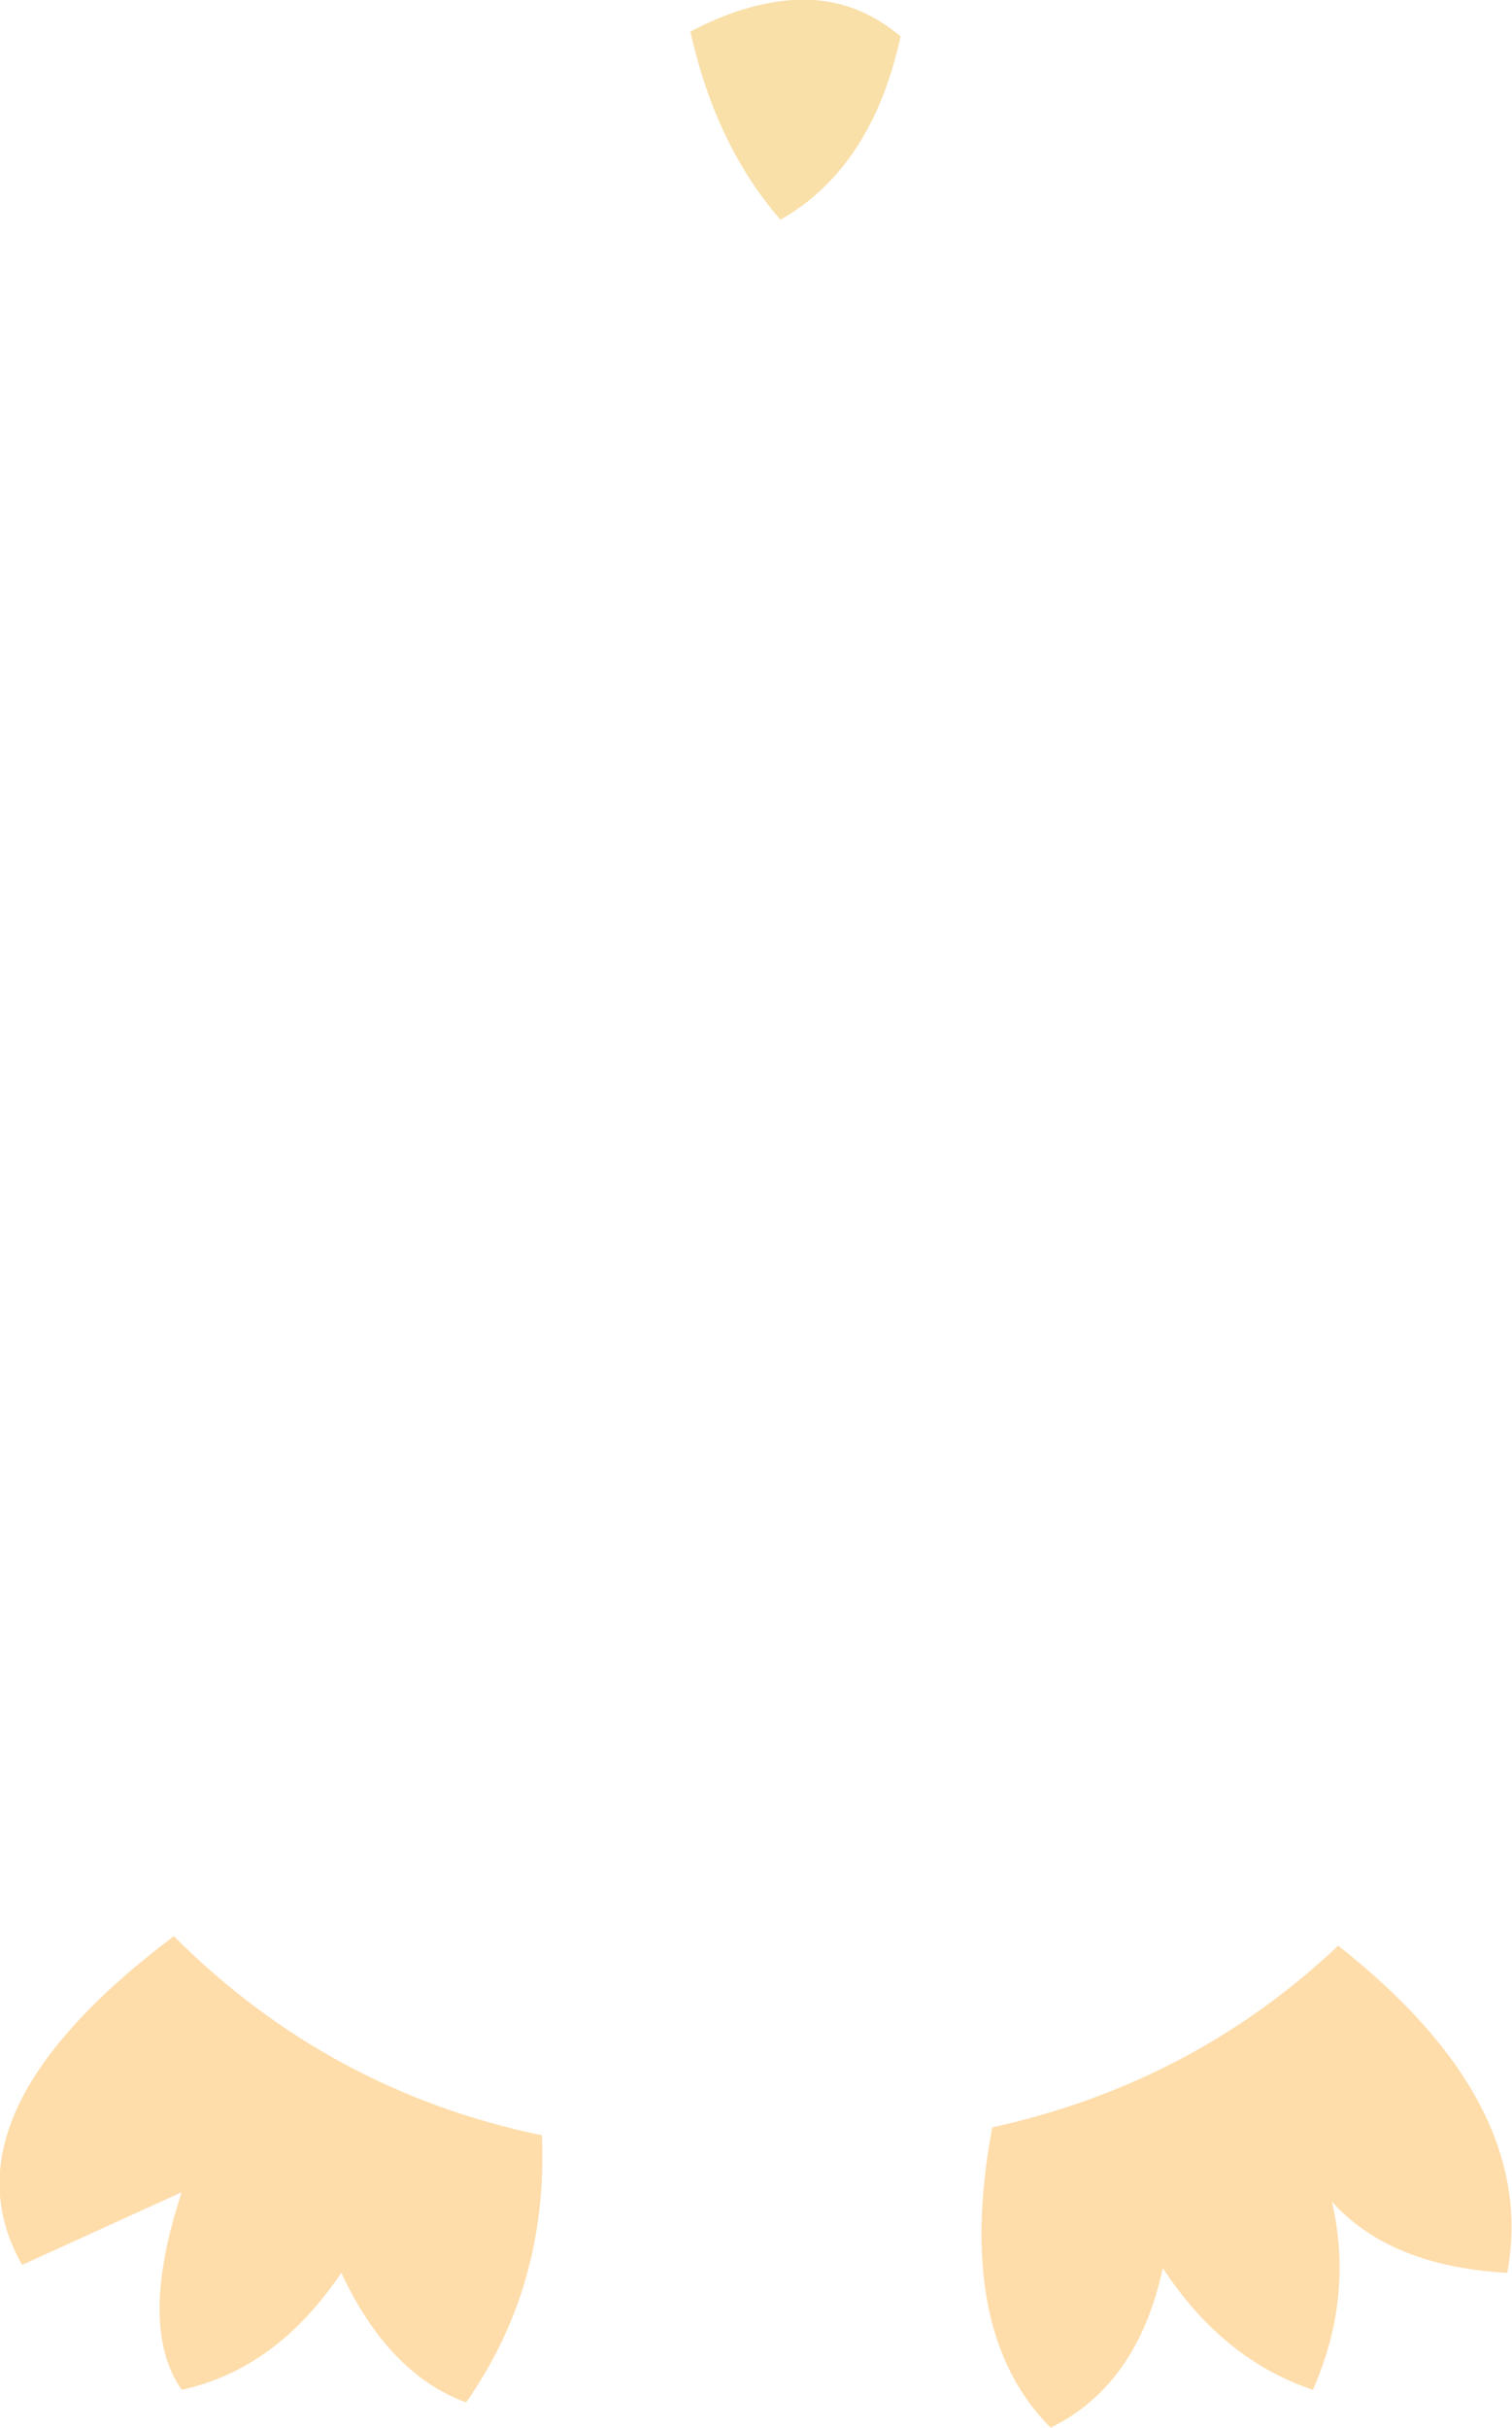 <?xml version="1.0" encoding="UTF-8" standalone="no"?>
<svg xmlns:xlink="http://www.w3.org/1999/xlink" height="76.8px" width="47.85px" xmlns="http://www.w3.org/2000/svg">
  <g transform="matrix(1.0, 0.0, 0.0, 1.0, 23.95, 38.4)">
    <path d="M-2.1 -37.4 Q-0.4 -38.3 1.15 -38.4 L1.8 -38.4 Q3.3 -38.3 4.55 -37.25 3.65 -33.1 0.75 -31.45 -1.3 -33.8 -2.1 -37.4" fill="#f9dfa8" fill-rule="evenodd" stroke="none"/>
    <path d="M-18.45 22.85 Q-13.55 27.75 -6.8 29.15 -6.6 33.9 -9.2 37.6 -11.65 36.7 -13.15 33.5 -15.2 36.55 -18.2 37.2 -19.6 35.2 -18.2 30.95 L-23.25 33.25 Q-25.95 28.5 -18.45 22.85 M18.4 23.15 Q24.75 28.15 23.75 33.5 20.05 33.3 18.2 31.25 18.9 34.25 17.6 37.2 14.75 36.25 12.85 33.35 12.05 37.05 9.3 38.4 6.25 35.35 7.45 28.9 13.8 27.5 18.4 23.15" fill="#feddab" fill-rule="evenodd" stroke="none"/>
  </g>
</svg>
